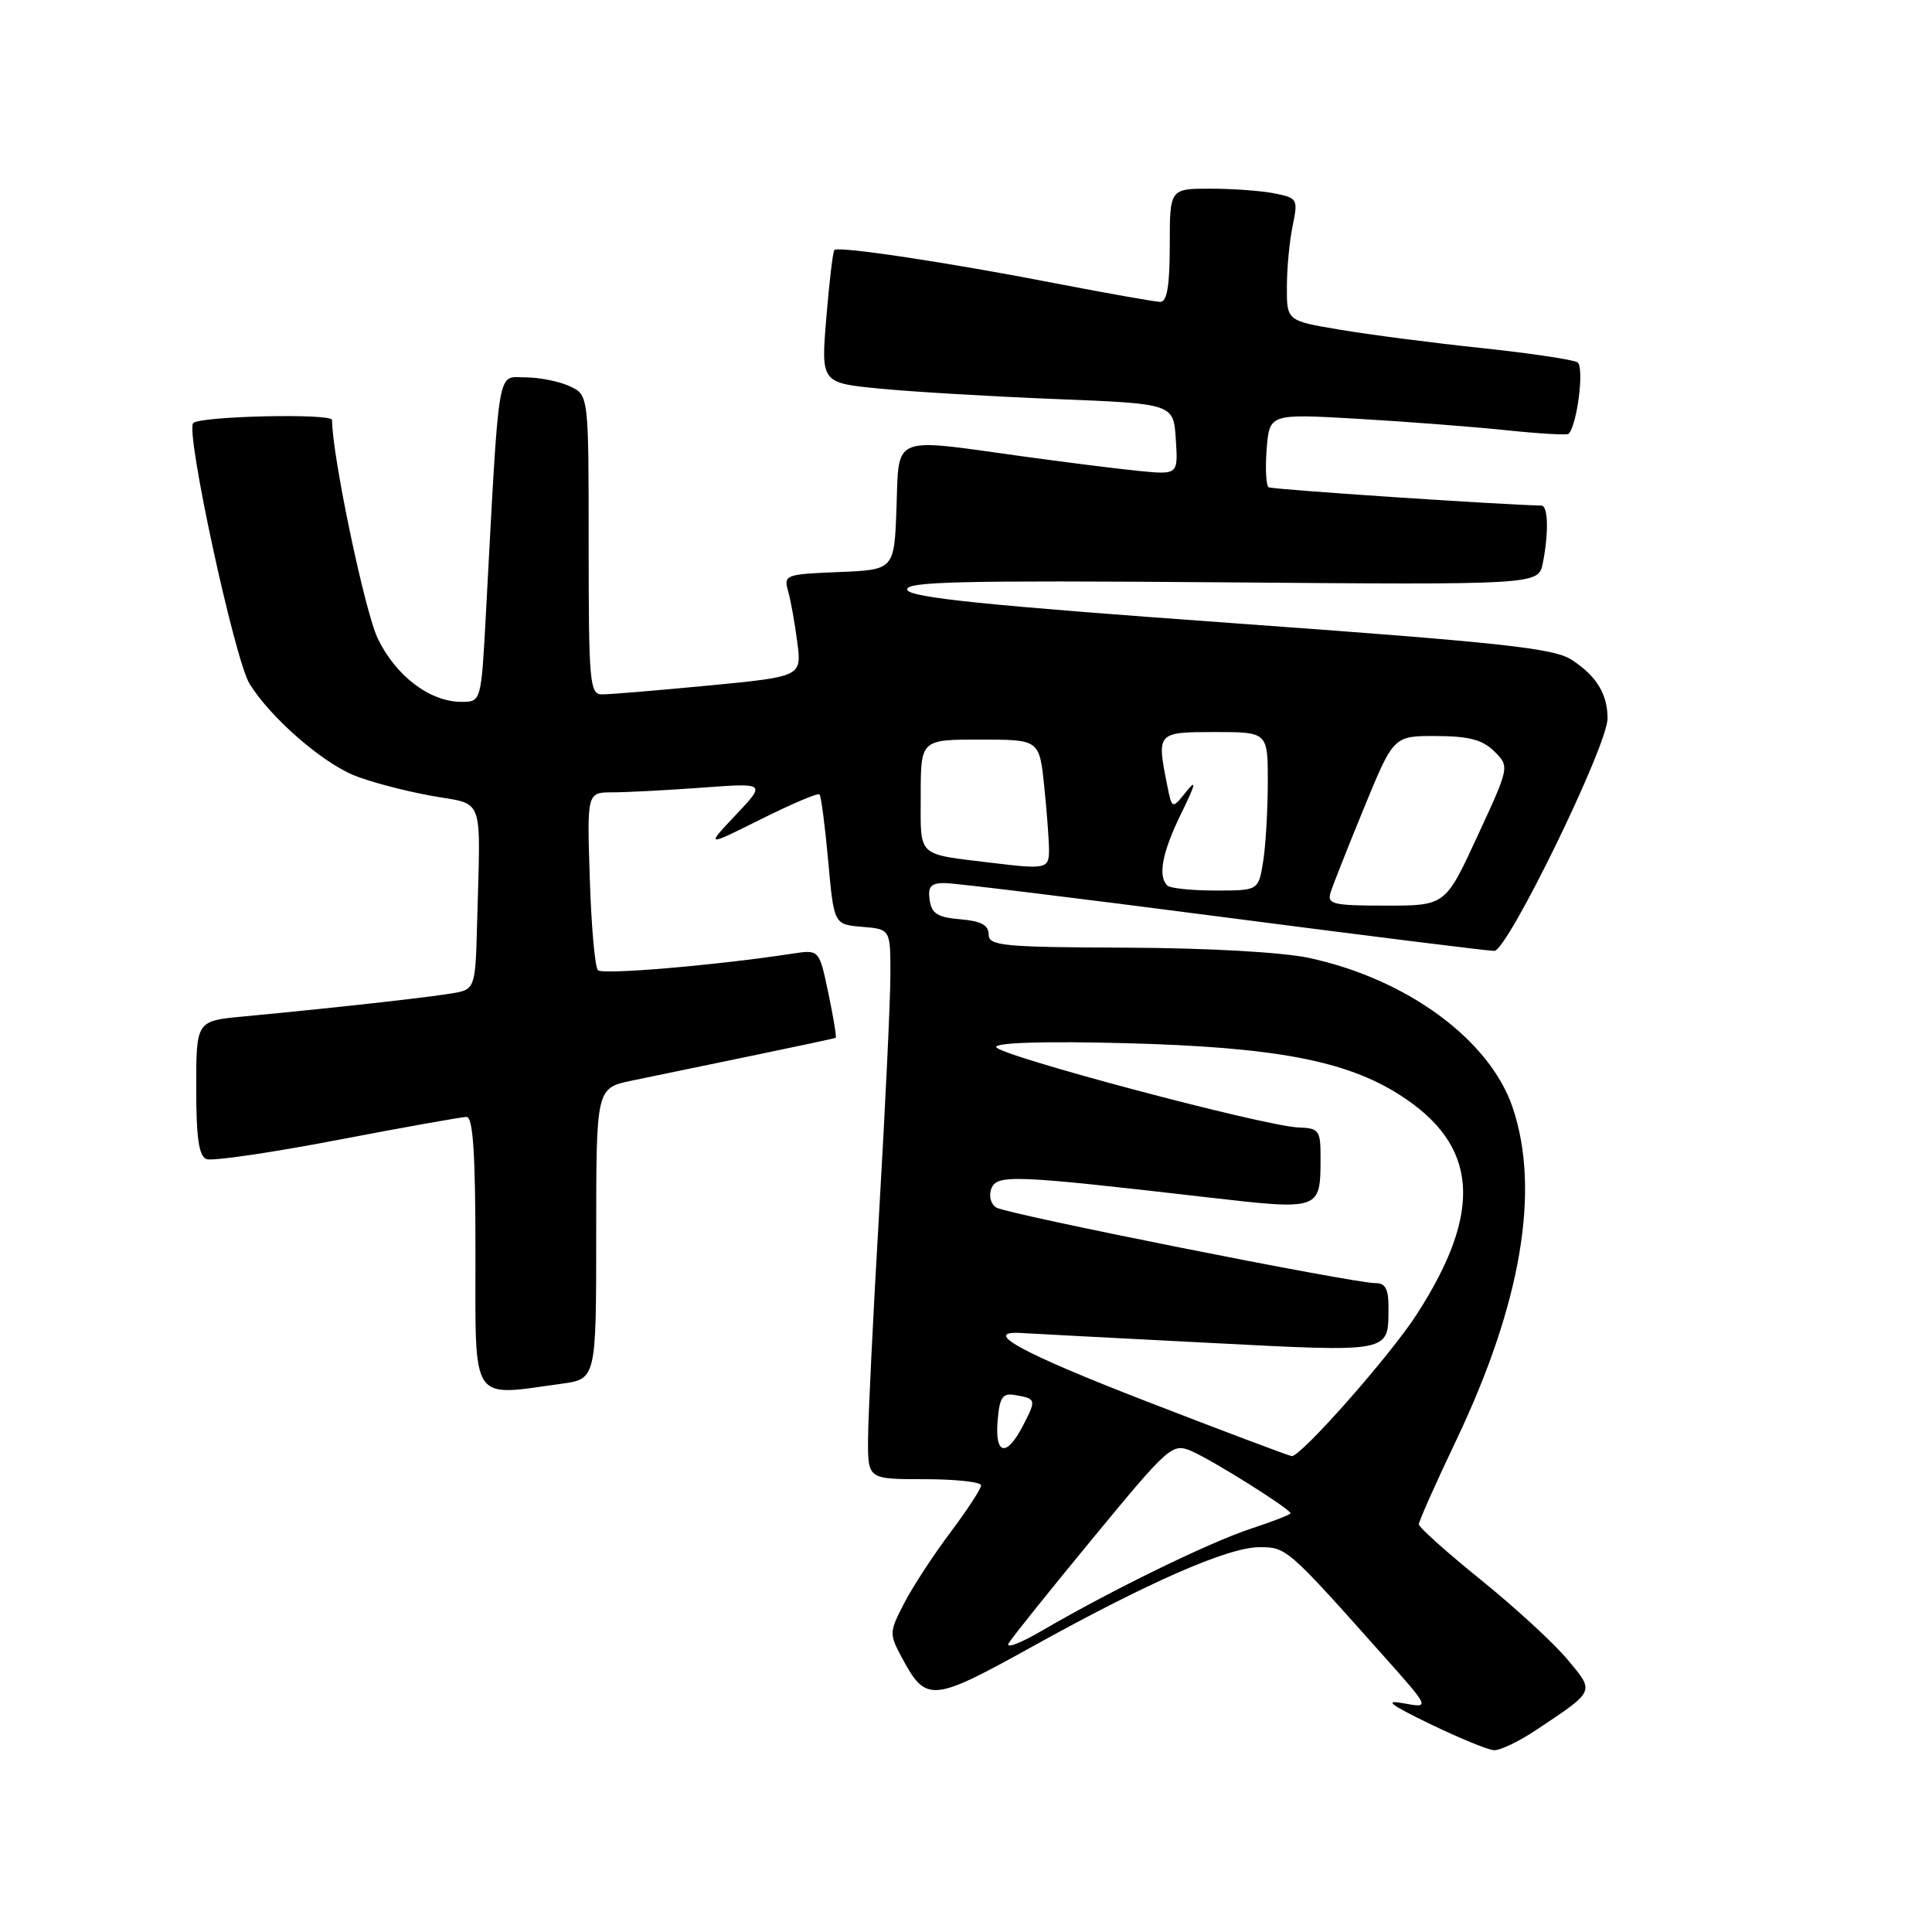 <?xml version="1.0" encoding="UTF-8" standalone="no"?>
<!DOCTYPE svg PUBLIC "-//W3C//DTD SVG 1.1//EN" "http://www.w3.org/Graphics/SVG/1.1/DTD/svg11.dtd" >
<svg xmlns="http://www.w3.org/2000/svg" xmlns:xlink="http://www.w3.org/1999/xlink" version="1.1" viewBox="0 0 256 256">
 <g >
 <path fill="currentColor"
d=" M 203.45 229.30 C 211.46 223.96 211.32 224.25 207.71 219.90 C 205.94 217.77 200.79 213.03 196.25 209.36 C 191.71 205.69 188.00 202.37 188.00 201.98 C 188.00 201.58 190.22 196.59 192.94 190.88 C 201.59 172.72 204.14 157.64 200.42 146.71 C 197.37 137.76 186.43 129.73 173.50 126.94 C 169.93 126.17 160.12 125.62 149.25 125.57 C 132.82 125.51 131.00 125.33 131.00 123.81 C 131.00 122.58 129.98 122.04 127.25 121.81 C 124.24 121.56 123.44 121.06 123.18 119.25 C 122.93 117.47 123.35 117.00 125.18 117.01 C 126.46 117.01 143.02 119.04 162.00 121.51 C 180.97 123.98 197.17 126.00 198.00 126.00 C 199.76 125.99 213.03 98.77 213.01 95.18 C 213.00 91.96 211.55 89.59 208.29 87.45 C 205.91 85.88 199.23 85.16 163.08 82.55 C 130.68 80.22 120.56 79.18 120.22 78.16 C 119.85 77.06 127.08 76.89 161.81 77.16 C 203.85 77.50 203.85 77.50 204.43 74.62 C 205.23 70.62 205.14 67.00 204.25 66.99 C 198.81 66.88 168.58 64.86 168.11 64.57 C 167.76 64.35 167.64 62.07 167.84 59.49 C 168.22 54.82 168.22 54.82 179.86 55.49 C 186.26 55.86 195.10 56.54 199.50 57.00 C 203.90 57.46 207.65 57.68 207.84 57.49 C 208.99 56.34 209.96 48.59 209.02 48.01 C 208.43 47.65 202.68 46.79 196.23 46.11 C 189.78 45.43 181.35 44.33 177.50 43.68 C 170.50 42.50 170.50 42.50 170.52 38.00 C 170.52 35.52 170.87 31.87 171.29 29.88 C 172.01 26.40 171.92 26.23 168.90 25.63 C 167.17 25.28 163.33 25.00 160.38 25.00 C 155.00 25.00 155.00 25.00 155.00 32.50 C 155.00 37.84 154.64 40.00 153.75 40.00 C 153.06 39.99 146.88 38.90 140.00 37.57 C 125.66 34.78 111.07 32.58 110.56 33.13 C 110.36 33.33 109.88 37.38 109.49 42.12 C 108.78 50.74 108.78 50.74 116.64 51.50 C 120.96 51.92 131.47 52.54 140.00 52.88 C 155.50 53.50 155.50 53.50 155.80 58.21 C 156.11 62.92 156.11 62.92 150.80 62.39 C 147.89 62.10 140.87 61.21 135.22 60.43 C 118.03 58.04 119.13 57.58 118.79 67.25 C 118.50 75.50 118.50 75.50 111.15 75.80 C 104.10 76.08 103.82 76.18 104.42 78.30 C 104.77 79.51 105.32 82.56 105.64 85.07 C 106.24 89.65 106.24 89.65 93.87 90.84 C 87.07 91.49 80.71 92.02 79.75 92.01 C 78.14 92.00 78.00 90.38 78.00 72.16 C 78.00 52.32 78.00 52.32 75.45 51.16 C 74.05 50.52 71.40 50.00 69.56 50.00 C 65.82 50.00 66.19 47.77 64.39 81.25 C 63.76 93.00 63.76 93.00 61.13 93.00 C 56.96 92.99 52.46 89.58 50.06 84.62 C 48.34 81.06 44.00 60.33 44.00 55.65 C 44.00 54.74 26.54 55.13 25.60 56.06 C 24.54 57.13 31.08 87.39 33.07 90.61 C 35.78 95.00 42.48 100.88 46.82 102.70 C 48.80 103.53 53.37 104.75 56.96 105.41 C 64.37 106.78 63.67 104.81 63.20 122.98 C 63.02 130.36 62.83 131.00 60.75 131.47 C 58.59 131.96 45.44 133.44 32.25 134.69 C 26.00 135.27 26.00 135.27 26.00 144.17 C 26.00 150.79 26.35 153.20 27.37 153.59 C 28.13 153.88 35.92 152.74 44.69 151.06 C 53.46 149.38 61.17 148.00 61.82 148.00 C 62.68 148.00 63.00 152.83 63.00 166.00 C 63.00 186.19 62.24 185.03 74.36 183.36 C 79.00 182.73 79.00 182.73 79.00 163.45 C 79.00 144.17 79.00 144.17 83.75 143.18 C 86.36 142.64 93.45 141.17 99.50 139.92 C 105.55 138.67 110.61 137.59 110.74 137.51 C 110.86 137.43 110.43 134.76 109.76 131.59 C 108.55 125.82 108.55 125.82 105.02 126.36 C 94.98 127.90 79.86 129.19 79.23 128.56 C 78.83 128.17 78.35 122.70 78.15 116.42 C 77.78 105.00 77.78 105.00 81.14 104.99 C 82.99 104.99 88.33 104.71 93.00 104.37 C 101.50 103.74 101.50 103.74 97.50 107.98 C 93.50 112.21 93.50 112.21 100.85 108.54 C 104.90 106.52 108.38 105.04 108.59 105.26 C 108.80 105.47 109.32 109.43 109.74 114.07 C 110.50 122.50 110.50 122.50 114.25 122.81 C 118.00 123.12 118.00 123.12 117.98 129.31 C 117.97 132.71 117.30 146.75 116.50 160.50 C 115.69 174.25 115.03 187.86 115.02 190.75 C 115.00 196.00 115.00 196.00 122.50 196.00 C 126.62 196.00 130.00 196.37 130.00 196.82 C 130.00 197.27 128.16 200.08 125.92 203.07 C 123.67 206.06 120.92 210.28 119.80 212.45 C 117.81 216.30 117.80 216.48 119.57 219.77 C 122.71 225.60 123.54 225.52 136.59 218.29 C 152.17 209.64 162.70 205.03 166.87 205.01 C 170.46 205.00 170.59 205.11 183.33 219.42 C 189.50 226.34 189.50 226.34 186.00 225.70 C 183.32 225.20 184.14 225.84 189.50 228.44 C 193.35 230.30 197.15 231.87 197.95 231.91 C 198.74 231.96 201.22 230.78 203.45 229.30 Z  M 133.66 217.73 C 134.12 216.96 139.17 210.66 144.88 203.74 C 154.92 191.56 155.34 191.19 157.88 192.28 C 160.64 193.46 171.00 199.96 171.00 200.52 C 171.00 200.69 168.64 201.61 165.75 202.56 C 160.26 204.36 147.28 210.70 138.16 216.02 C 135.22 217.74 133.20 218.51 133.66 217.73 Z  M 151.92 185.69 C 135.21 179.22 129.81 176.25 135.50 176.64 C 136.60 176.71 147.59 177.29 159.92 177.92 C 184.55 179.19 183.96 179.30 183.98 173.25 C 184.00 170.81 183.56 170.00 182.25 170.02 C 179.39 170.04 133.44 160.89 132.02 160.01 C 131.28 159.55 130.99 158.47 131.36 157.50 C 132.09 155.60 134.23 155.68 159.88 158.64 C 174.97 160.38 174.96 160.38 174.98 153.50 C 174.99 149.78 174.80 149.49 172.11 149.40 C 167.54 149.24 132.00 139.78 132.00 138.73 C 132.00 138.14 138.66 137.95 149.25 138.23 C 168.90 138.75 178.27 140.52 185.39 145.03 C 195.91 151.70 196.60 160.43 187.70 174.20 C 184.20 179.63 172.35 193.05 171.16 192.94 C 170.80 192.91 162.14 189.65 151.92 185.69 Z  M 132.19 188.25 C 132.45 185.13 132.84 184.56 134.50 184.85 C 137.31 185.33 137.34 185.45 135.55 188.91 C 133.37 193.12 131.81 192.82 132.19 188.25 Z  M 176.31 118.25 C 176.61 117.29 178.62 112.22 180.76 107.00 C 184.66 97.50 184.66 97.50 190.33 97.53 C 194.65 97.54 196.47 98.03 198.01 99.57 C 200.03 101.58 200.03 101.58 195.77 110.79 C 191.52 120.00 191.52 120.00 183.64 120.00 C 176.60 120.00 175.82 119.81 176.31 118.25 Z  M 154.67 117.33 C 153.39 116.06 154.01 112.91 156.55 107.72 C 158.42 103.90 158.60 103.14 157.20 104.88 C 155.30 107.25 155.30 107.25 154.65 104.00 C 153.26 97.04 153.30 97.00 161.00 97.00 C 168.00 97.00 168.00 97.00 167.99 103.75 C 167.98 107.46 167.70 112.19 167.36 114.25 C 166.74 118.00 166.74 118.00 161.04 118.00 C 157.90 118.00 155.03 117.70 154.67 117.33 Z  M 131.50 114.34 C 121.34 113.10 122.00 113.72 122.00 105.45 C 122.00 98.00 122.00 98.00 129.86 98.00 C 137.72 98.00 137.72 98.00 138.36 104.15 C 138.71 107.53 139.00 111.35 139.00 112.65 C 139.00 115.11 138.59 115.20 131.50 114.34 Z "/>
</g>
</svg>